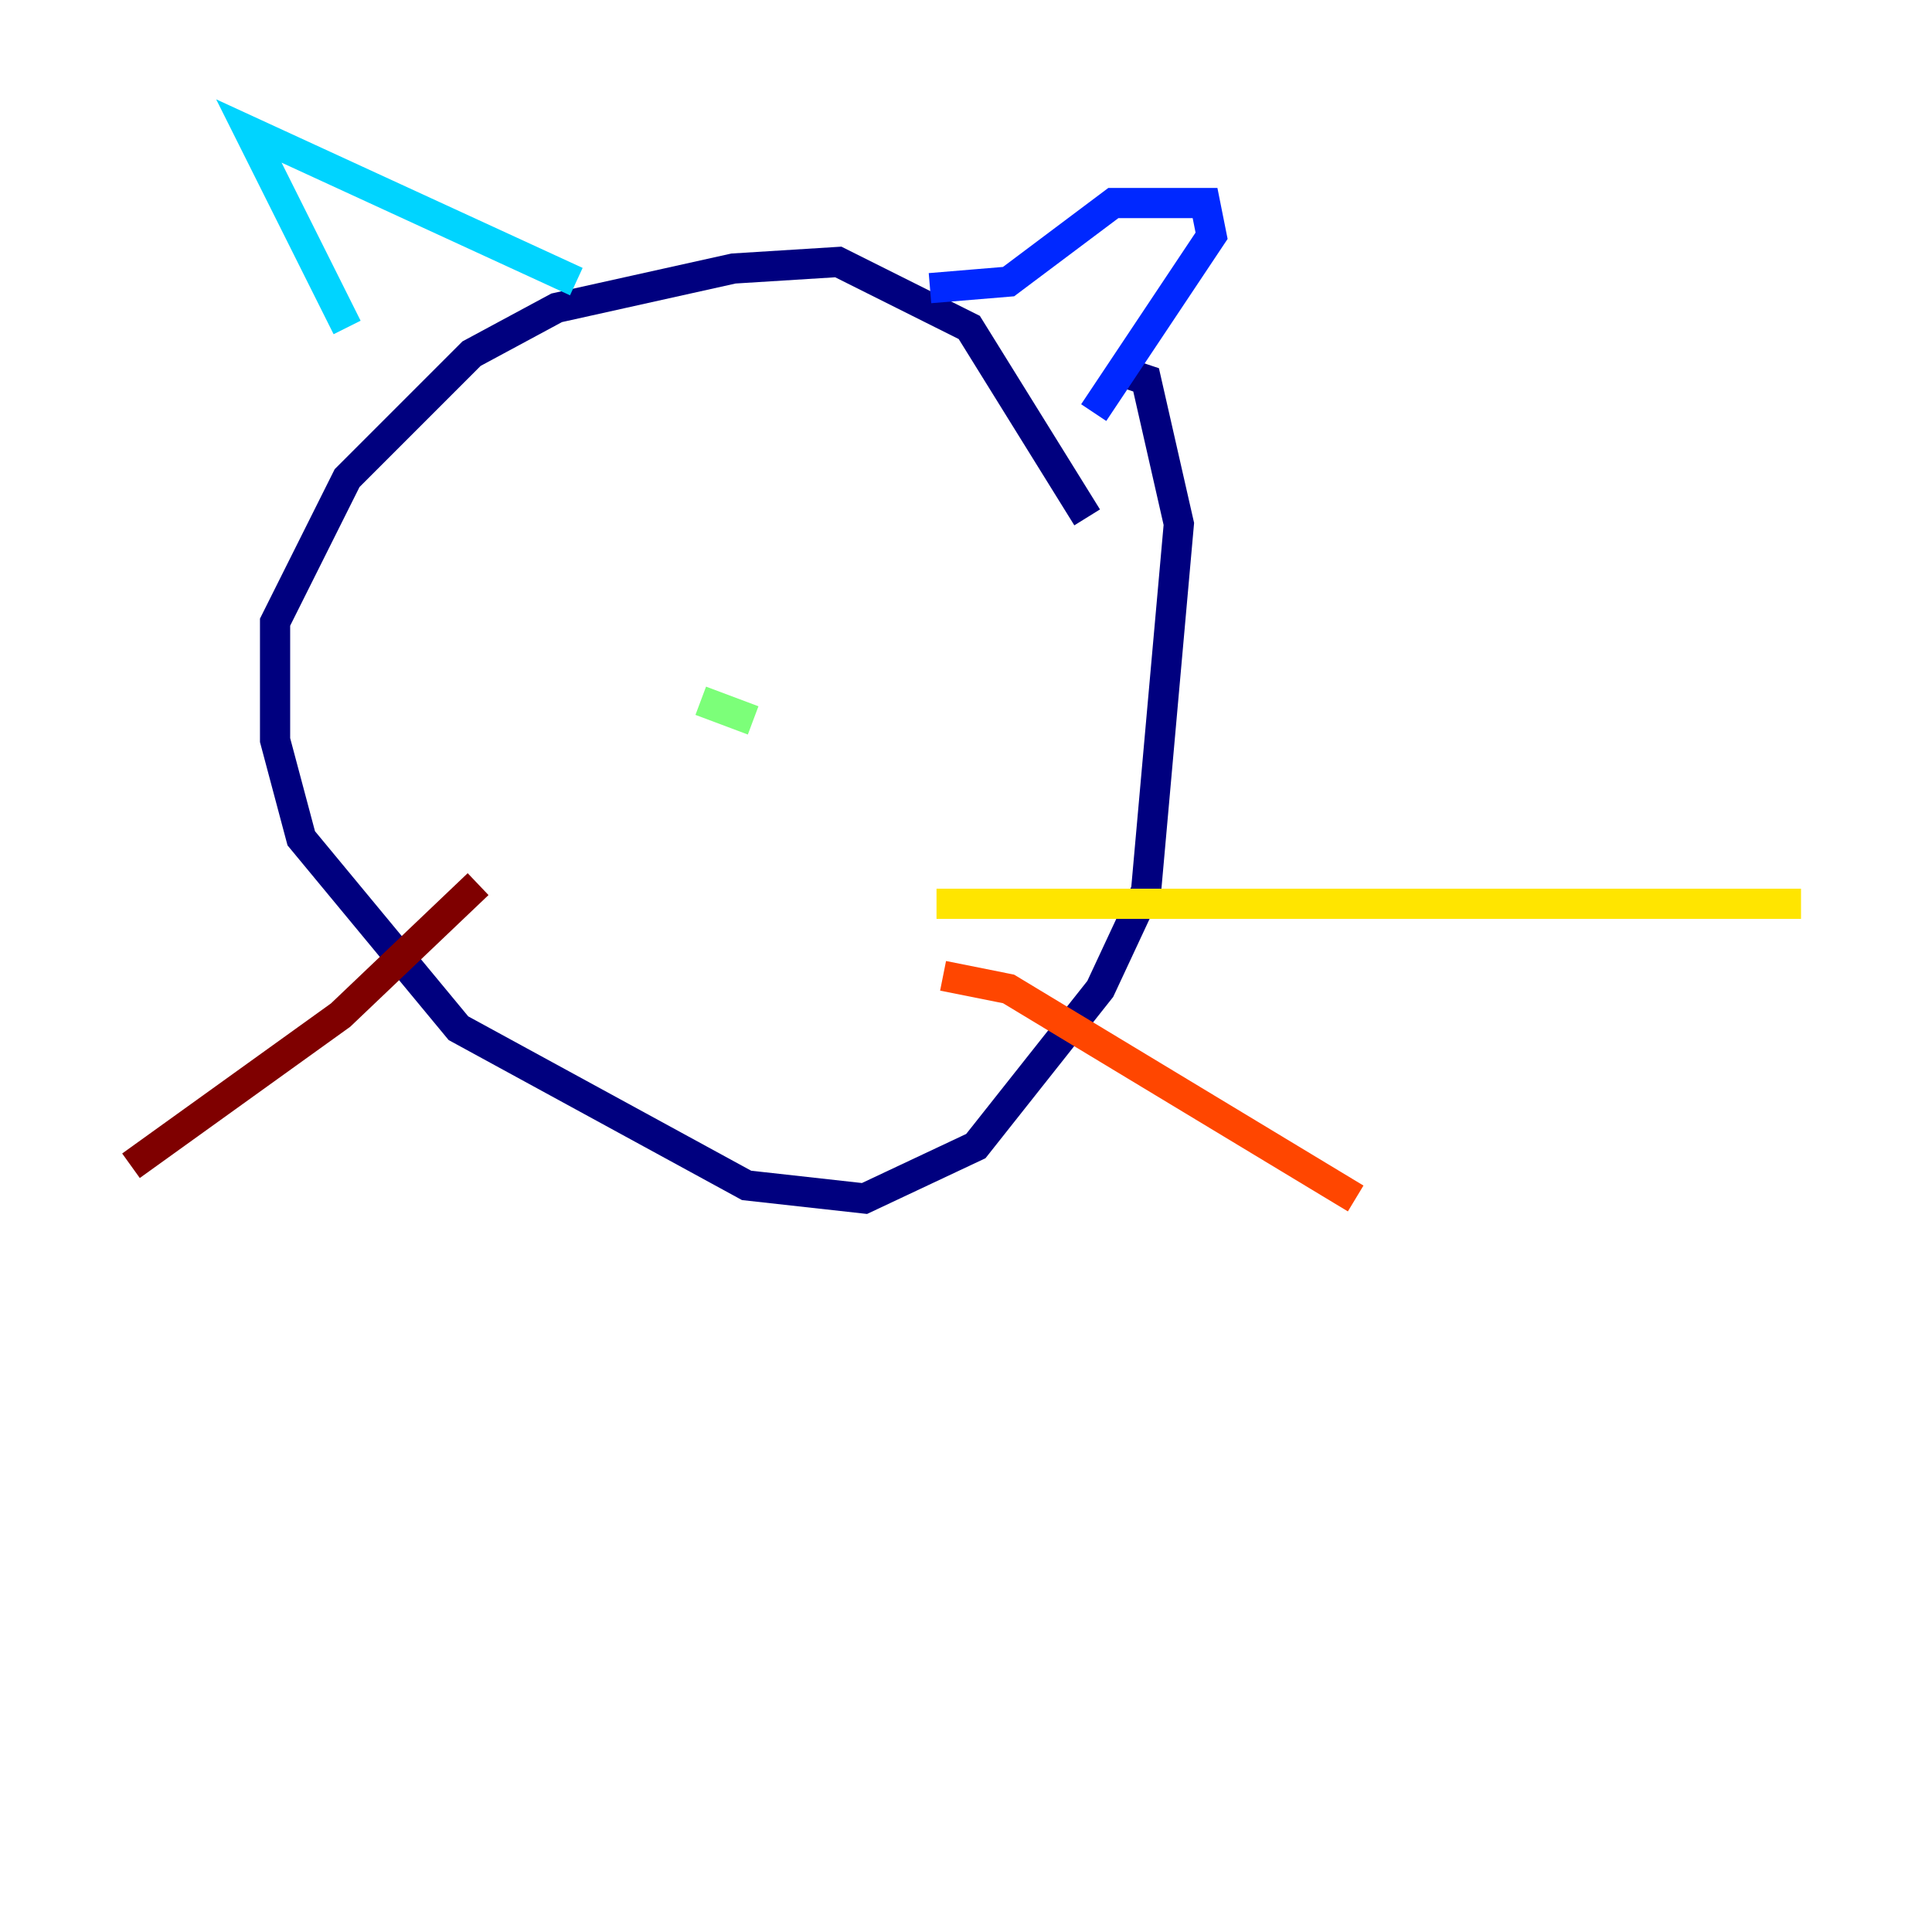 <?xml version="1.0" encoding="utf-8" ?>
<svg baseProfile="tiny" height="128" version="1.2" viewBox="0,0,128,128" width="128" xmlns="http://www.w3.org/2000/svg" xmlns:ev="http://www.w3.org/2001/xml-events" xmlns:xlink="http://www.w3.org/1999/xlink"><defs /><polyline fill="none" points="72.027,34.278 64.217,21.695 55.539,17.356 48.597,17.79 36.881,20.393 31.241,23.43 22.997,31.675 18.224,41.22 18.224,49.031 19.959,55.539 30.373,68.122 49.464,78.536 57.275,79.403 64.651,75.932 72.895,65.519 75.932,59.01 78.102,34.712 75.932,25.166 74.63,24.732" stroke="#00007f" stroke-width="2" /><polyline fill="none" points="61.614,19.091 66.82,18.658 73.763,13.451 79.837,13.451 80.271,15.62 72.461,27.336" stroke="#0028ff" stroke-width="2" /><polyline fill="none" points="38.183,18.658 16.488,8.678 22.997,21.695" stroke="#00d4ff" stroke-width="2" /><polyline fill="none" points="46.427,46.427 49.898,47.729" stroke="#7cff79" stroke-width="2" /><polyline fill="none" points="62.047,59.878 119.322,59.878" stroke="#ffe500" stroke-width="2" /><polyline fill="none" points="62.481,64.651 66.82,65.519 89.817,79.403" stroke="#ff4600" stroke-width="2" /><polyline fill="none" points="31.675,58.576 22.563,67.254 8.678,77.234" stroke="#7f0000" stroke-width="2" /></svg>